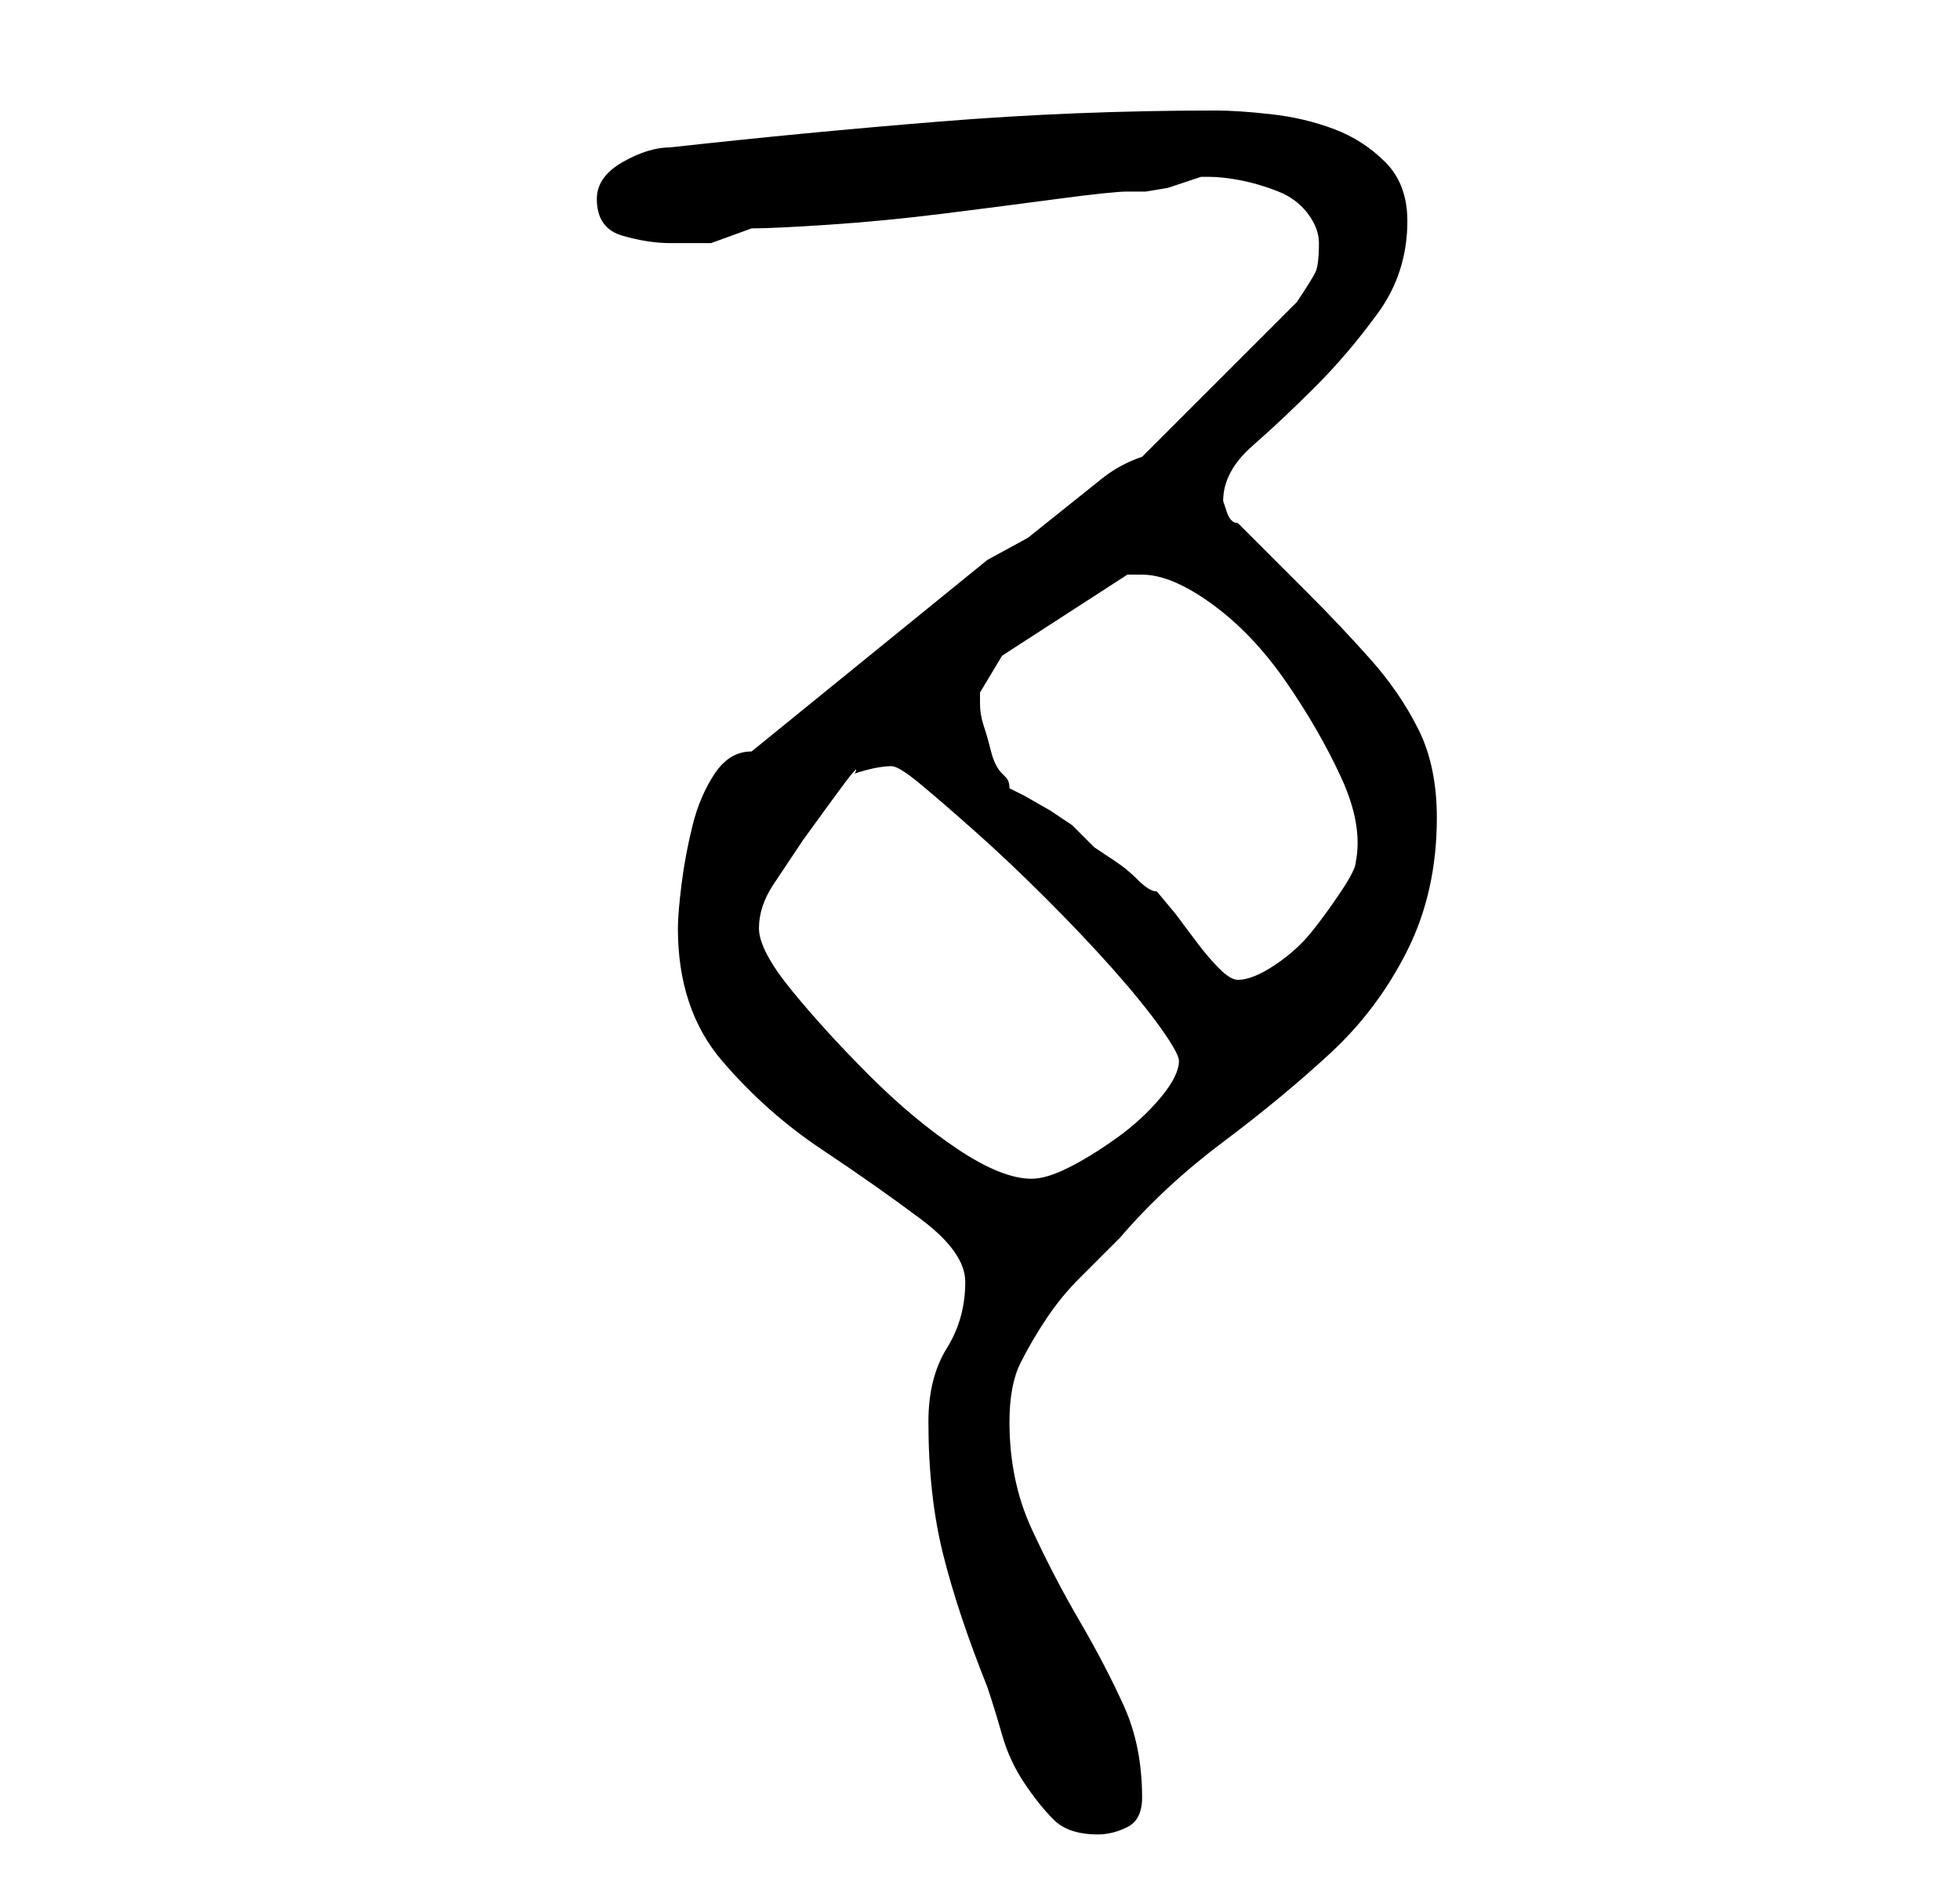 <?xml version="1.0" standalone="no"?>
<!DOCTYPE svg PUBLIC "-//W3C//DTD SVG 1.1//EN" "http://www.w3.org/Graphics/SVG/1.1/DTD/svg11.dtd" >
<svg xmlns="http://www.w3.org/2000/svg" xmlns:xlink="http://www.w3.org/1999/xlink" version="1.1" viewBox="-10 0 266 256">
   <path fill="currentColor"
d="M116 193q0 5 0.5 9.5t1.5 8.5t2.5 8.5t3.5 9.5q1 3 2 6.5t3 6.5t4 5t6 2q2 0 4 -1t2 -4q0 -7 -2.5 -12.5t-6 -11.5t-6.5 -12.5t-3 -14.5q0 -5 1.5 -8t3.5 -6t4.5 -5.5l5.5 -5.5q6 -7 14 -13t14.5 -12t10.5 -14t4 -18q0 -7 -2.5 -12t-6.5 -9.5t-8.5 -9l-9.5 -9.5
q-1 0 -1.5 -1.5l-0.5 -1.5q0 -4 4 -7.5t8.5 -8t8.5 -10t4 -12.5q0 -5 -3 -8t-7 -4.5t-8.5 -2t-7.5 -0.5q-19 0 -37.5 1.5t-36.5 3.5q-3 0 -6.5 2t-3.5 5q0 4 3.5 5t6.5 1h5.5t5.5 -2q3 0 10.5 -0.5t15.5 -1.5t15.5 -2t9.5 -1h2.5t3 -0.5l3 -1l1.5 -0.5h1q2 0 4.5 0.5t5 1.5
t4 3t1.5 4q0 3 -0.5 4t-2.5 4l-4 4l-6.5 6.5l-6.5 6.5l-4 4q-3 1 -5.5 3l-5 4l-5 4t-5.5 3l-32 26q-3 0 -5 3t-3 7t-1.5 8t-0.5 6q0 11 6 18t13.5 12t13.5 9.5t6 8.5q0 5 -2.5 9t-2.5 10zM93 126q0 -3 2 -6l4 -6t4 -5.5t3 -3.5q3 -1 5 -1q1 0 4 2.5t7.5 6.5t9.5 9t9 9.5
t6.5 8t2.5 4.5q0 2 -2.5 5t-6 5.5t-6.5 4t-5 1.5q-4 0 -10 -4t-12 -10t-10.5 -11.5t-4.5 -8.5zM123 94l3 -5l17 -11h1h1q4 0 9.5 4t10 10.5t7.5 13t2 11.5q0 1 -2 4t-4 5.5t-5 4.5t-5 2q-1 0 -2.5 -1.5t-3 -3.5l-3 -4t-2.5 -3q-1 0 -2.5 -1.5t-3 -2.5l-3 -2t-1.5 -1.5
t-1.5 -1.5l-3 -2t-3.5 -2l-2 -1q0 -1 -0.5 -1.5l-0.5 -0.5q-1 -1 -1.5 -3t-1 -3.5t-0.5 -3v-1.5z" />
</svg>
